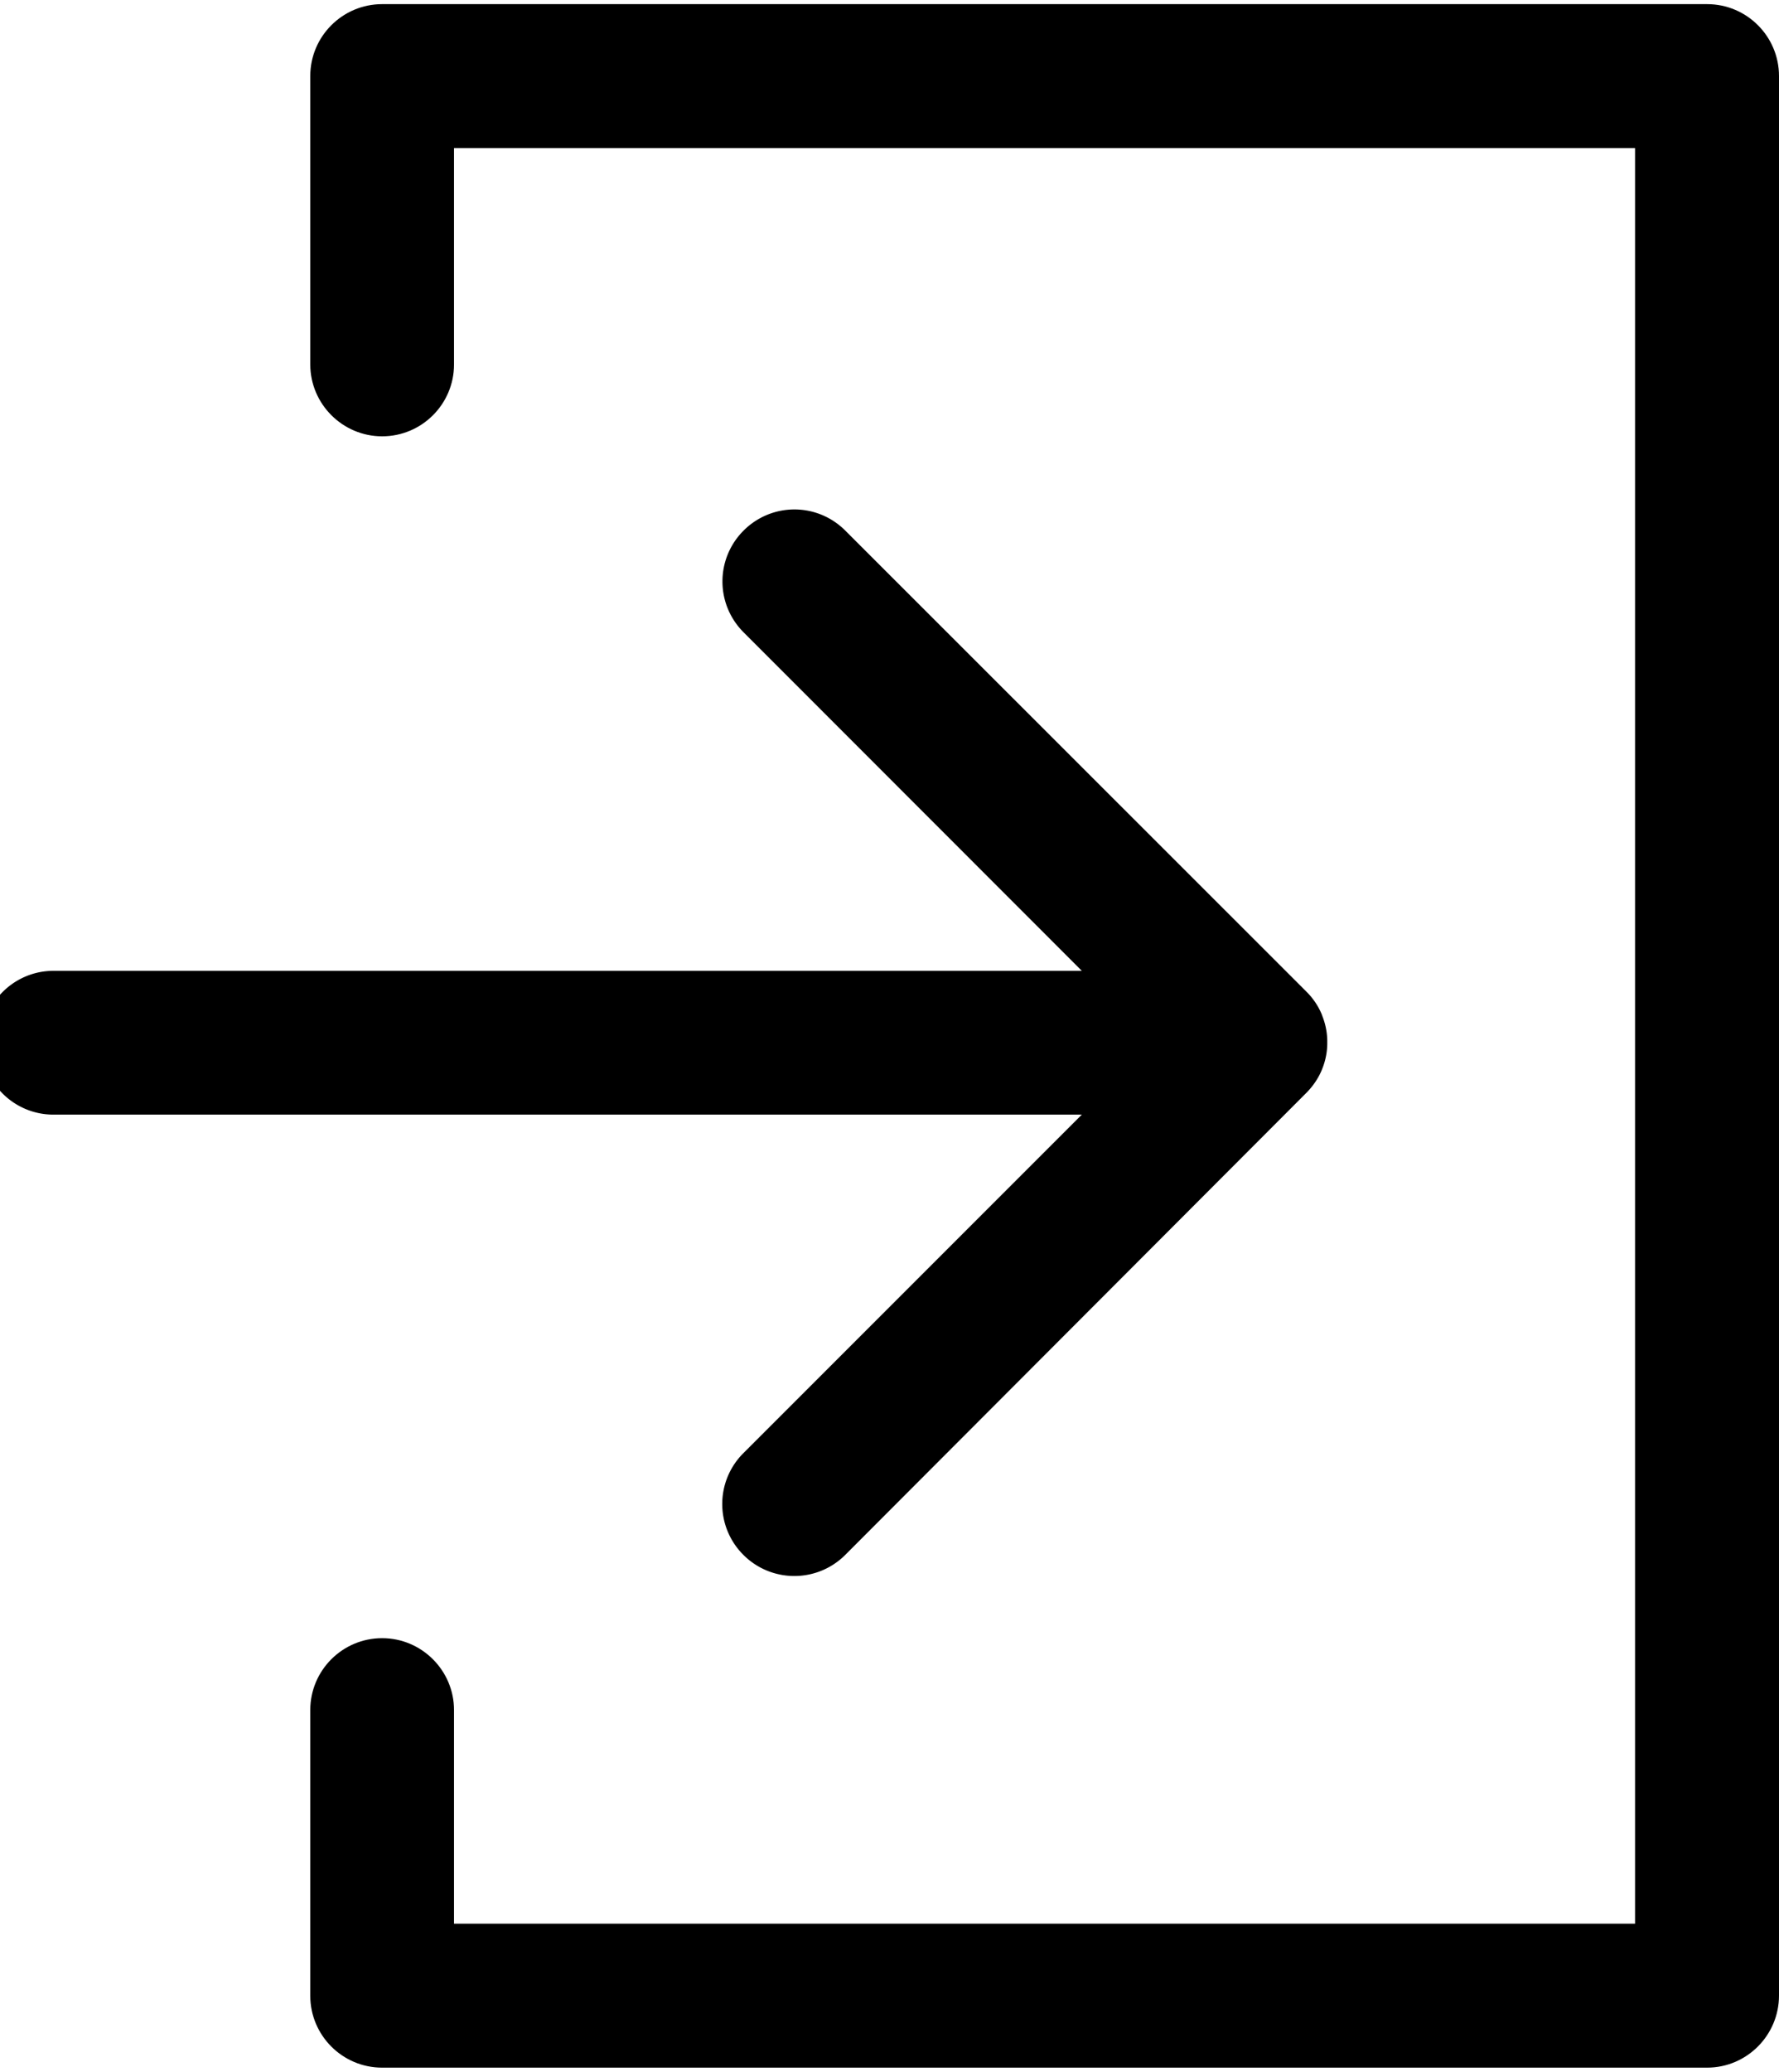 <svg xmlns="http://www.w3.org/2000/svg" width="858.9" height="1000" viewBox="0 0 858.9 1000"><path d="M824.2 998H184.5c-19.2 0-34.7-15.6-34.7-34.7V825.4c0-19.2 15.6-34.7 34.7-34.7s34.7 15.6 34.7 34.7v103.1h570.2v-857H219.2v104.4c0 19.2-15.6 34.7-34.7 34.7s-34.7-15.6-34.7-34.7V36.7c0-19.2 15.6-34.7 34.7-34.7h639.7c19.2 0 34.7 15.6 34.7 34.7v926.5c0 19.2-15.6 34.8-34.7 34.8z"/><path d="M383.5 760.7c-8.9 0-17.8-3.4-24.6-10.2-13.6-13.6-13.6-35.5 0-49.1L522.3 538H25.8c-19.2 0-34.7-15.6-34.7-34.7s15.6-34.7 34.7-34.7h496.5L359 305.2c-13.6-13.6-13.6-35.5 0-49.1 13.6-13.6 35.5-13.6 49.1 0l222.7 222.6c0 .1.1.2.2.2 0 0-.3-.1.1.1 3.2 3.3 5.6 7 7.2 11 0 0 .1 0 0 .1 1.5 3.7 2.4 7.7 2.5 11.9v2.2c-.1 4.2-1 8.2-2.5 11.9-1.6 4-4.1 7.8-7.3 11.1l-.1.1c-.1.1-.1.2-.2.2l-222.6 223a34.68 34.68 0 0 1-24.6 10.2z"/></svg>